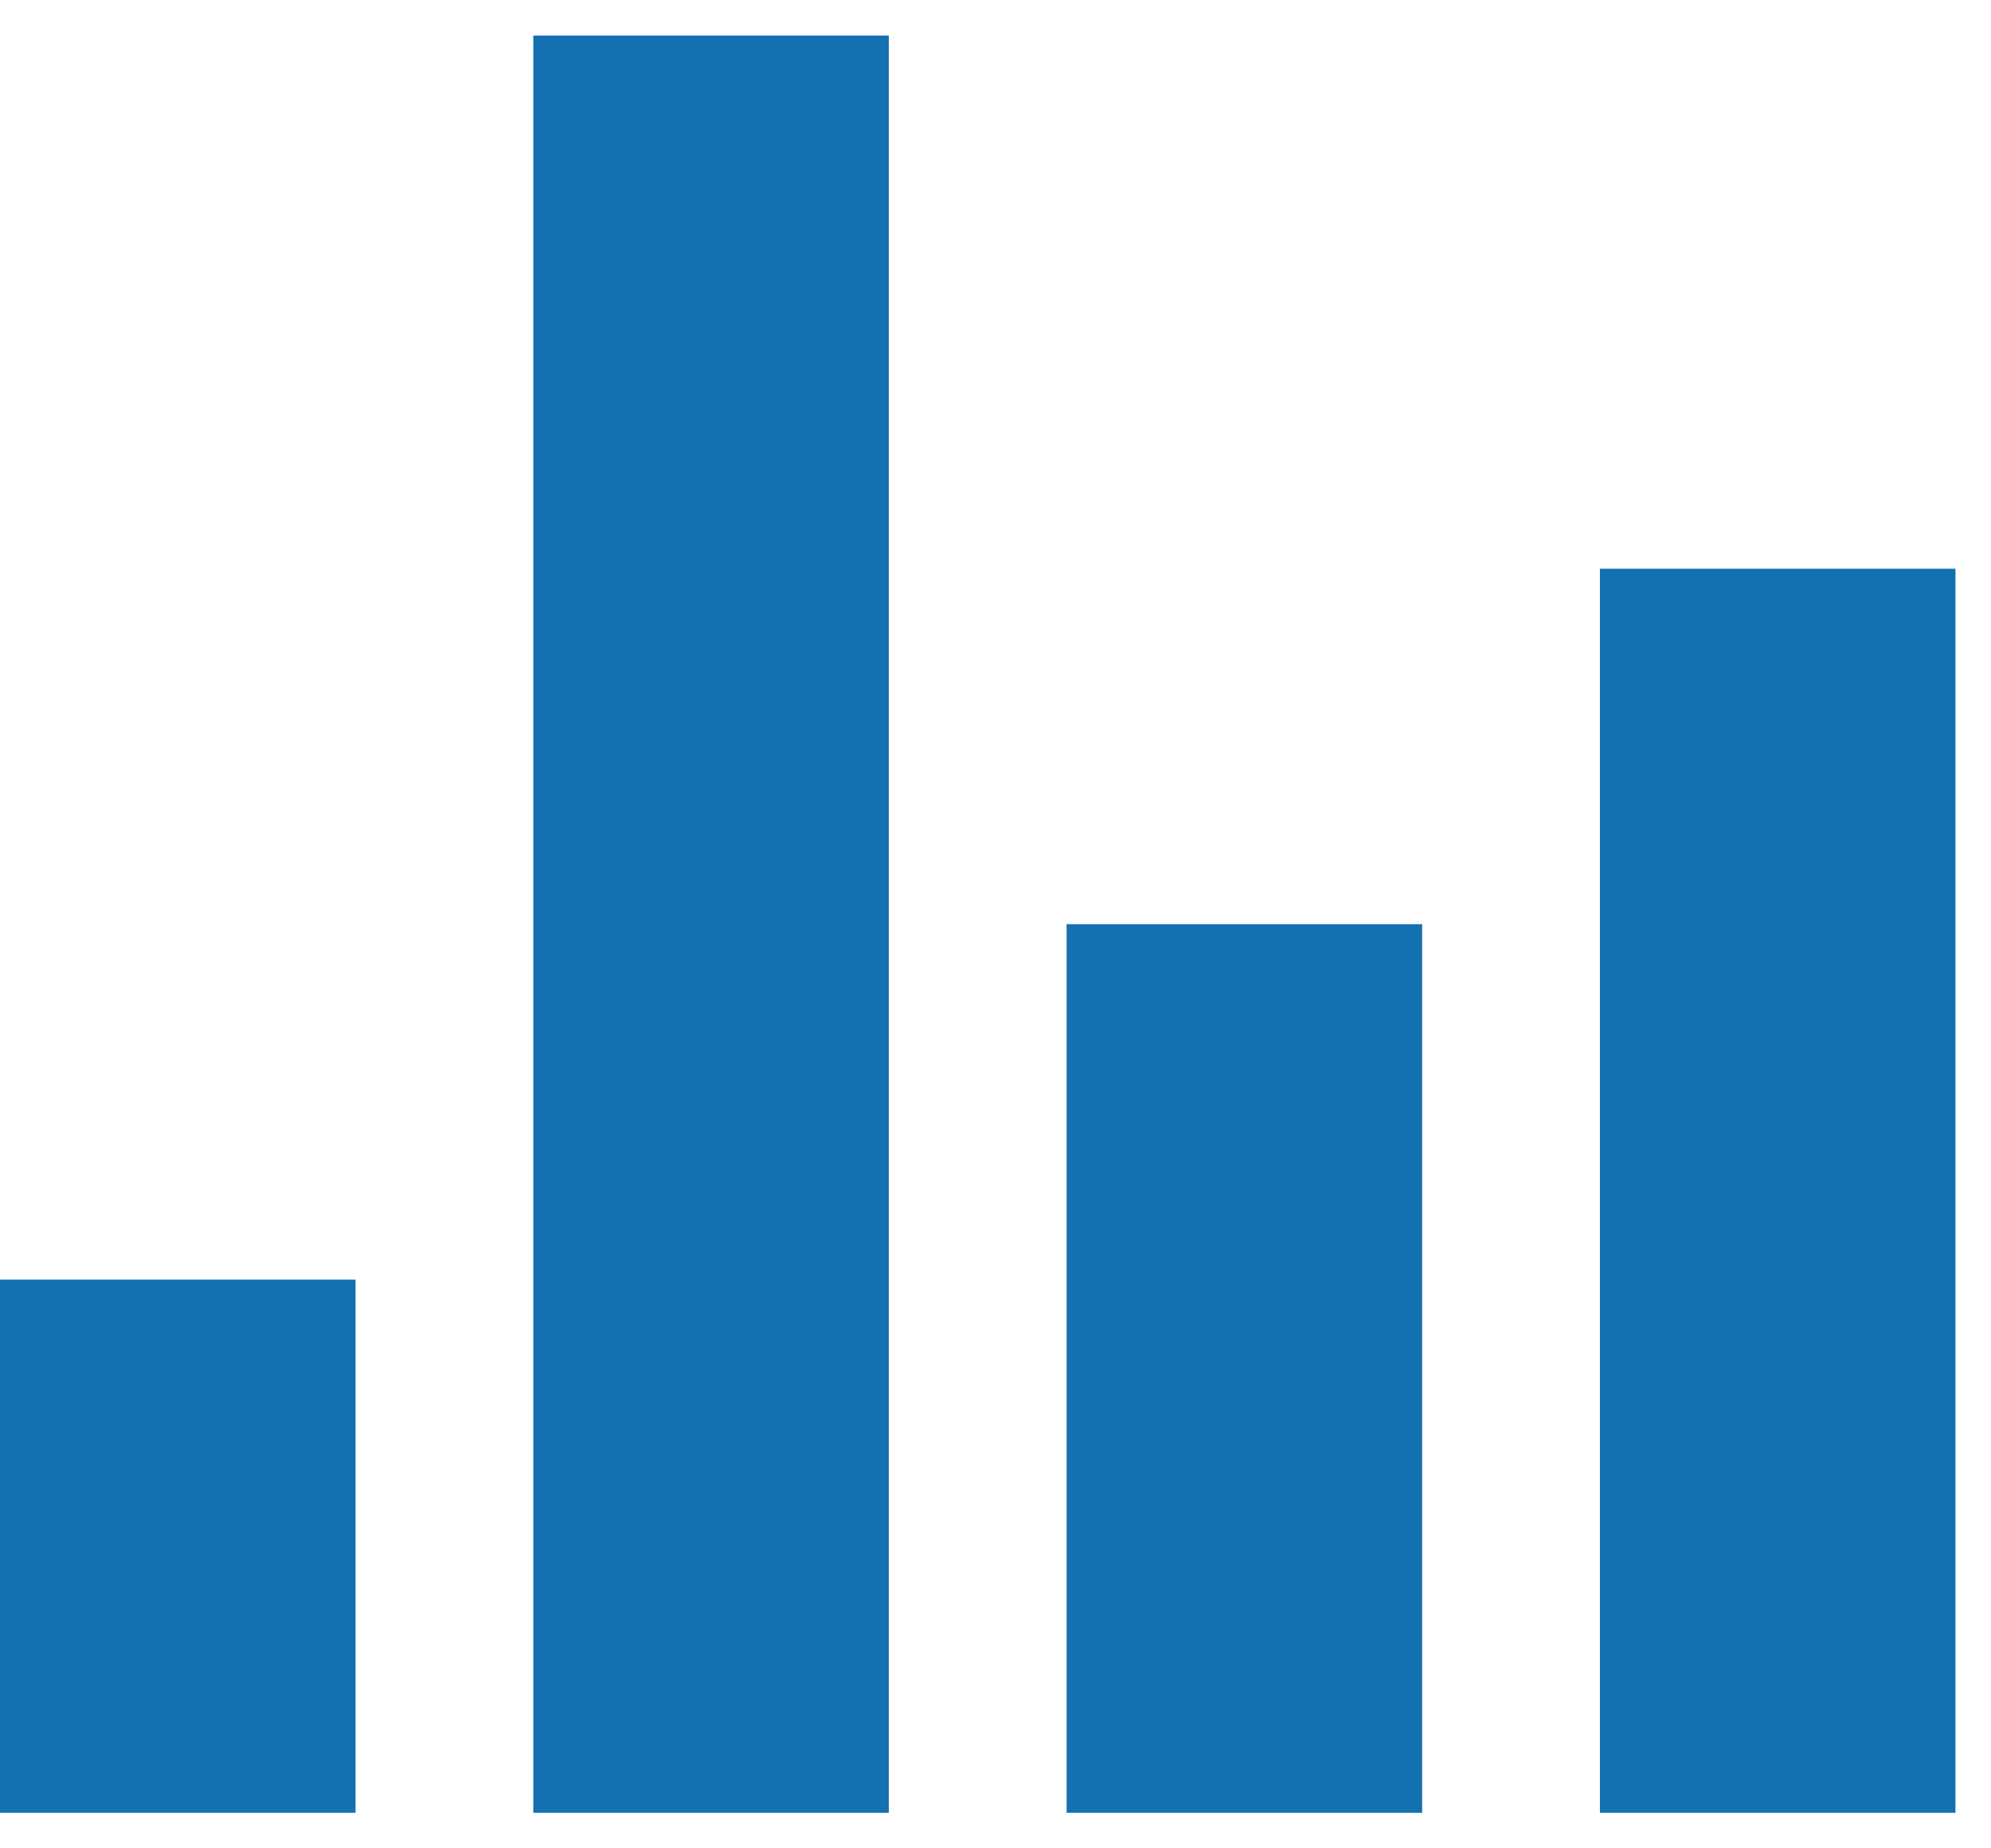 <?xml version="1.0" encoding="UTF-8"?>
<svg width="14px" height="13px" viewBox="0 0 14 13" version="1.1" xmlns="http://www.w3.org/2000/svg" xmlns:xlink="http://www.w3.org/1999/xlink">
    <!-- Generator: Sketch 45.1 (43504) - http://www.bohemiancoding.com/sketch -->
    <title>ion-stats-bars - Ionicons</title>
    <desc>Created with Sketch.</desc>
    <defs></defs>
    <g id="Page-1" stroke="none" stroke-width="1" fill="none" fill-rule="evenodd">
        <g id="Desktop-Dashboard-V1" transform="translate(-1086, -359)" fill="#1470b1">
            <g id="Videos-entries" transform="translate(269, 304)">
                <g id="Row-1">
                    <path d="M820.75,67.75 L820.75,55.25 L823.25,55.25 L823.25,67.75 L820.75,67.75 Z M817,67.75 L817,64 L819.5,64 L819.5,67.75 L817,67.75 Z M824.5,67.75 L824.5,61.5 L827,61.5 L827,67.75 L824.5,67.75 Z M828.25,67.75 L828.25,59 L830.75,59 L830.75,67.75 L828.25,67.75 Z" id="ion-stats-bars---Ionicons"></path>
                </g>
            </g>
        </g>
    </g>
</svg>